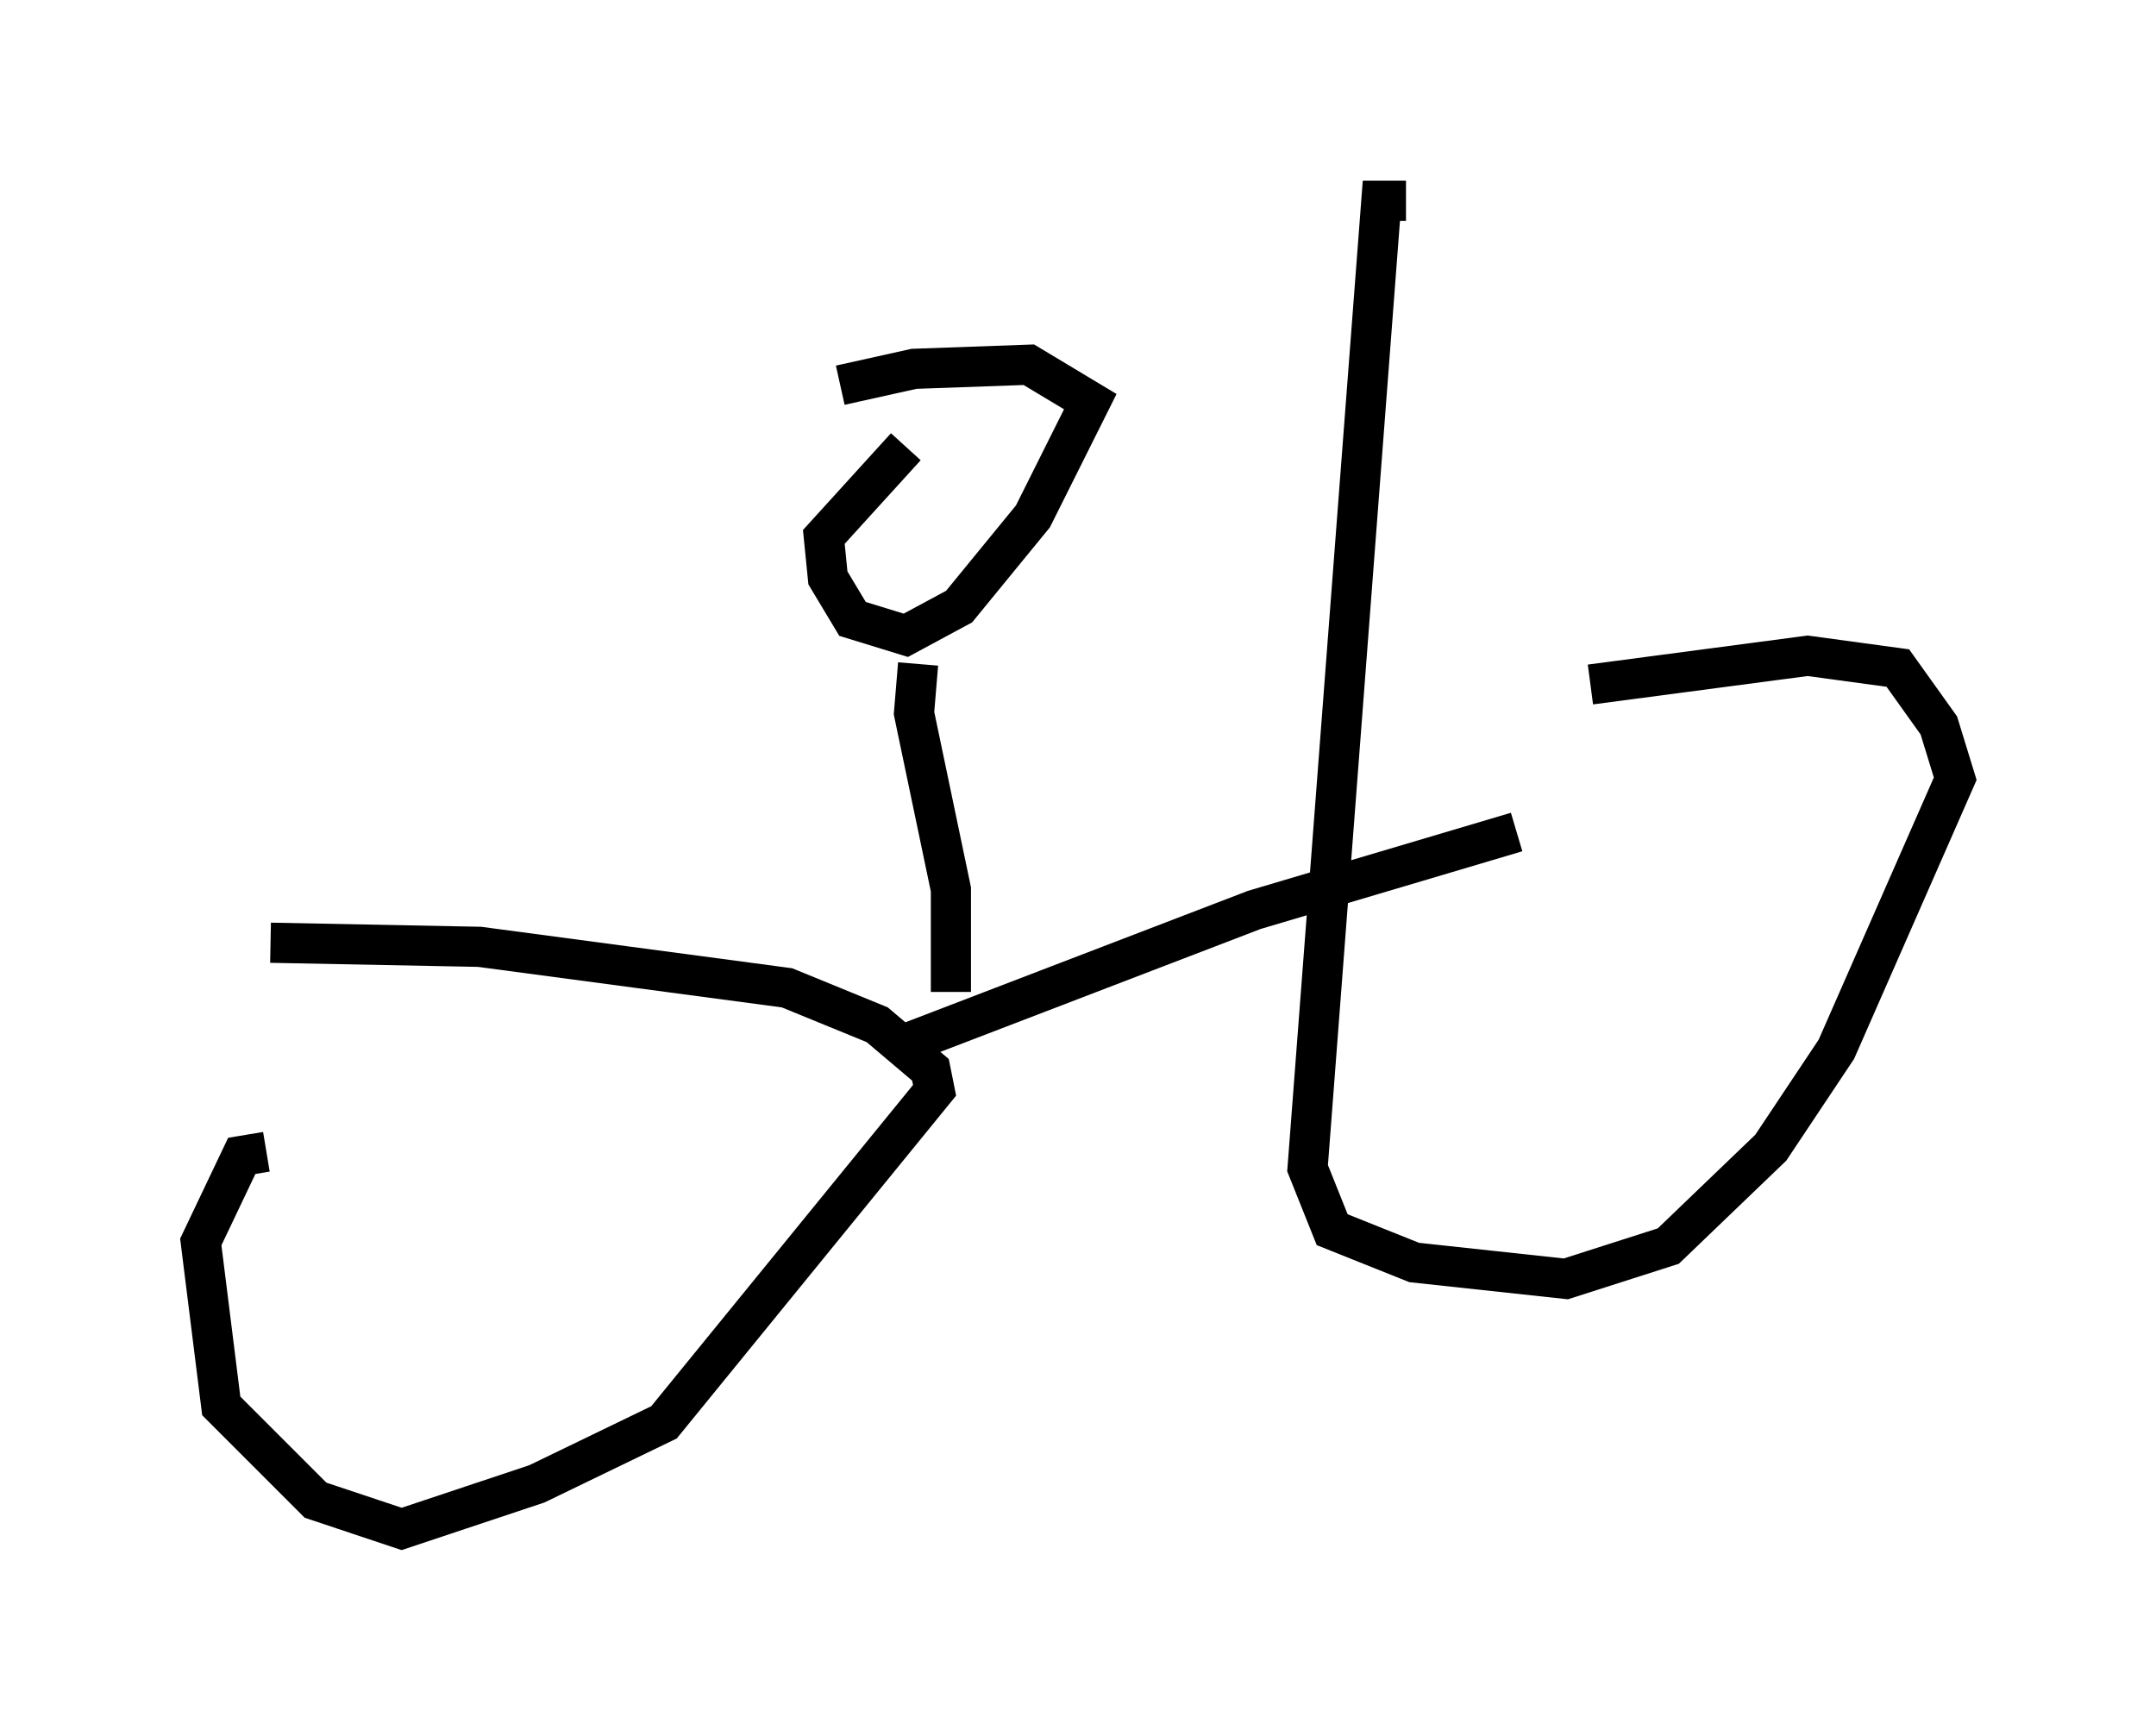 <?xml version="1.0" encoding="utf-8" ?>
<svg baseProfile="full" height="43.075" version="1.1" width="53.692" xmlns="http://www.w3.org/2000/svg" xmlns:ev="http://www.w3.org/2001/xml-events" xmlns:xlink="http://www.w3.org/1999/xlink"><defs /><rect fill="white" height="43.075" width="53.692" x="0" y="0" /><path d="M35.013, 18.271 m4.594, -1.225 l5.41, -0.715 2.246, 0.306 l1.021, 1.429 0.408, 1.327 l-2.96, 6.738 -1.633, 2.45 l-2.552, 2.45 -2.552, 0.817 l-3.777, -0.408 -2.042, -0.817 l-0.613, -1.531 1.838, -24.092 l0.613, 0.0 m-28.277, 18.477 l5.206, 0.102 7.656, 1.021 l2.246, 0.919 1.327, 1.123 l0.102, 0.51 -6.738, 8.269 l-3.165, 1.531 -3.369, 1.123 l-2.144, -0.715 -2.348, -2.348 l-0.51, -4.083 1.021, -2.144 l0.613, -0.102 m15.823, -2.654 l8.779, -3.369 6.533, -1.94 m-16.844, -11.127 l1.838, -0.408 2.858, -0.102 l1.531, 0.919 -1.429, 2.858 l-1.838, 2.246 -1.327, 0.715 l-1.327, -0.408 -0.613, -1.021 l-0.102, -1.021 2.042, -2.246 m1.123, 13.577 l0.0, -2.552 -0.919, -4.39 l0.102, -1.225 " fill="none" stroke="black" stroke-width="1" /></svg>